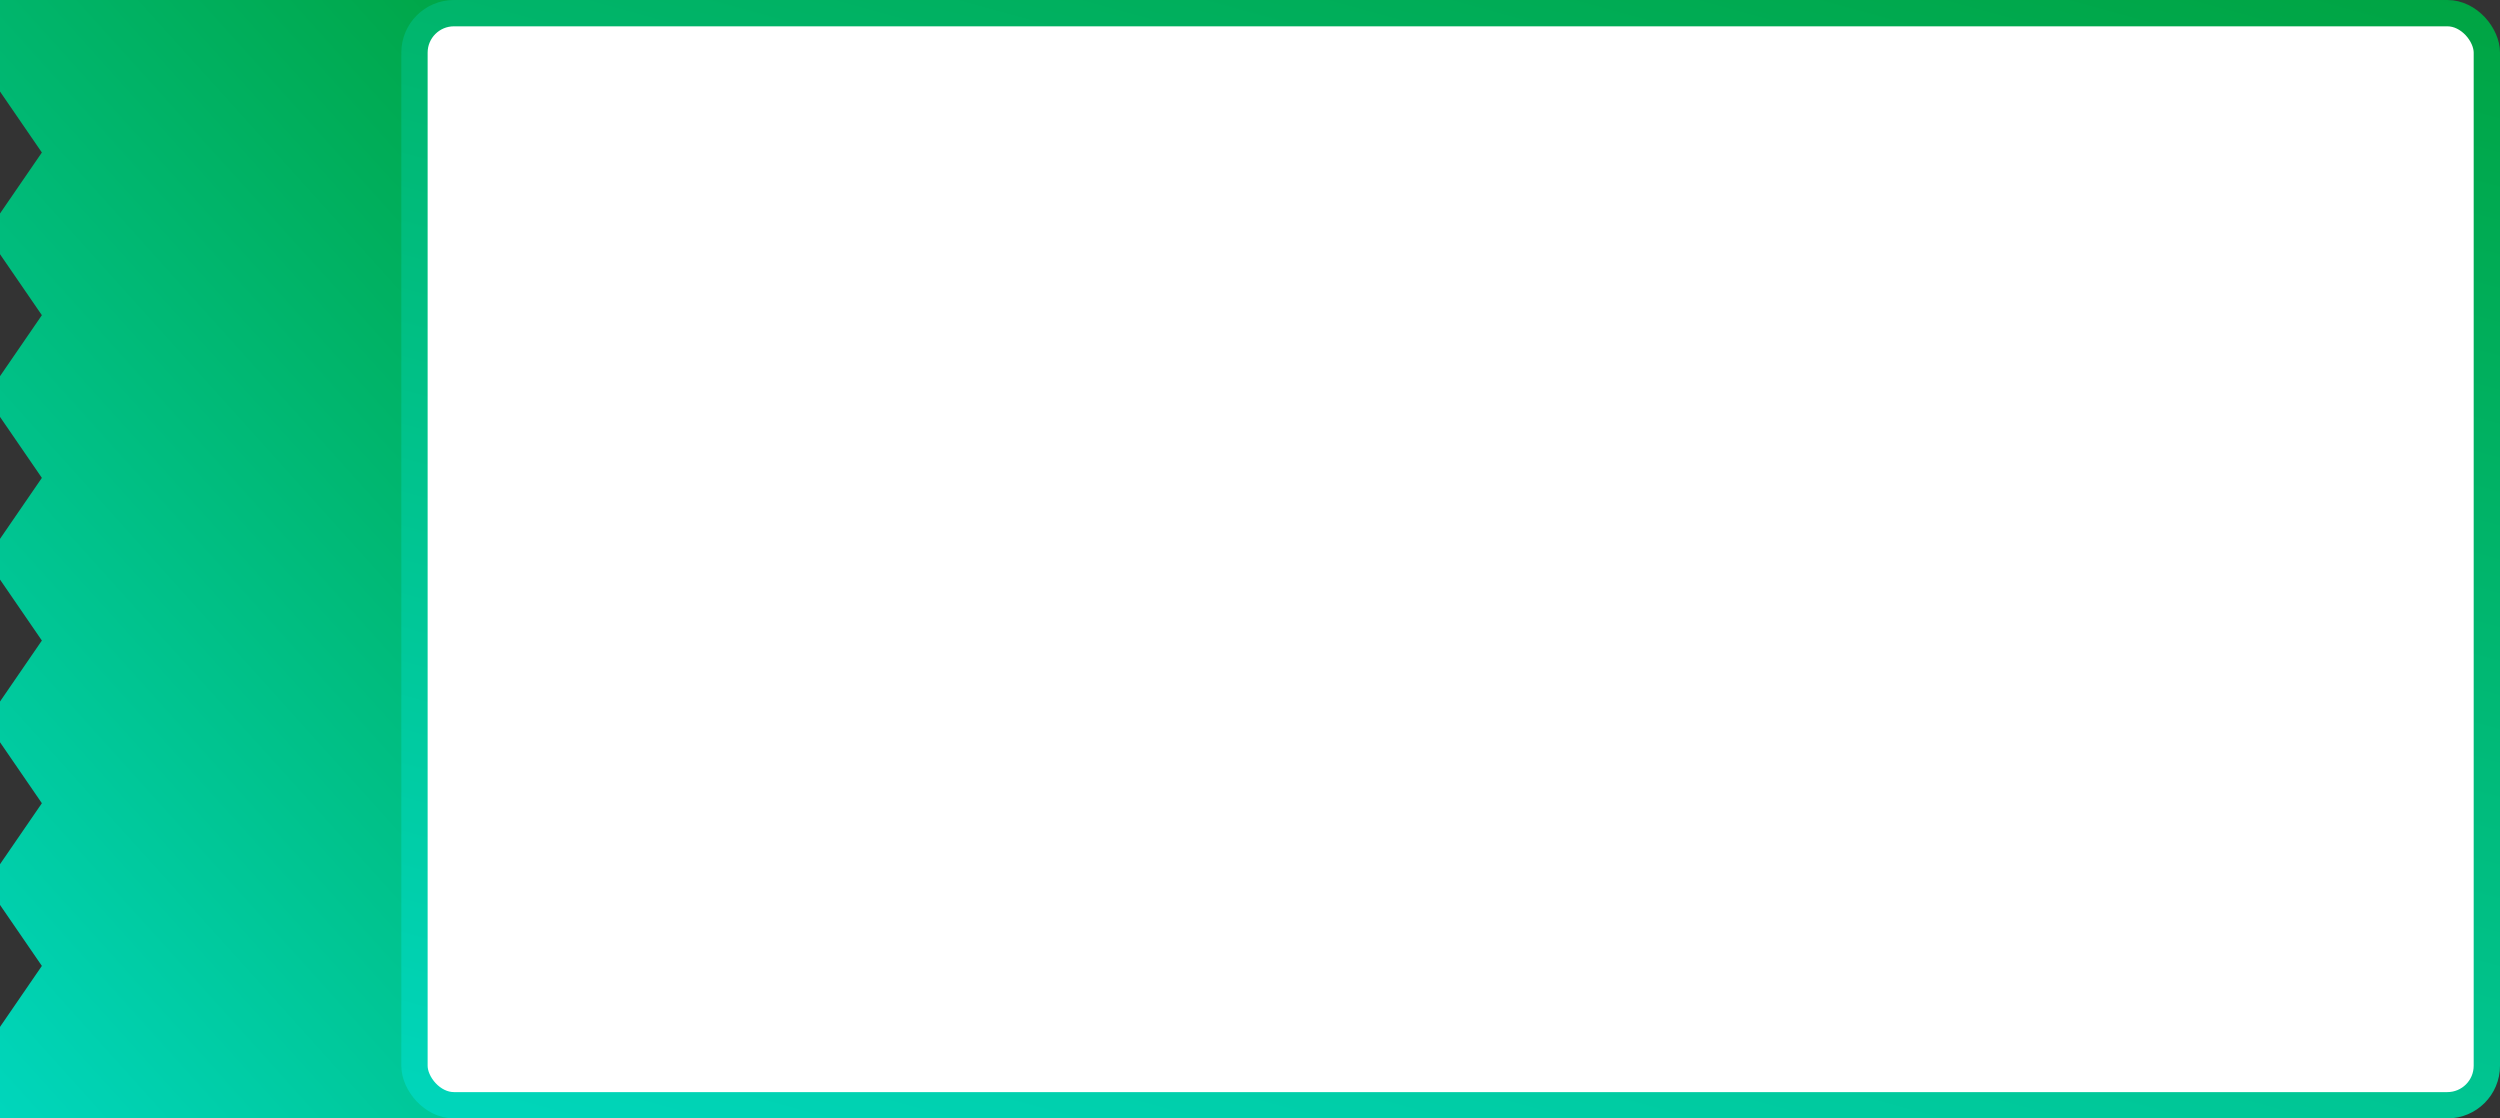 <svg width="380" height="170" viewBox="0 0 380 170" fill="none" xmlns="http://www.w3.org/2000/svg">
<rect x="0" y="0" width="380" height="170" fill="#333333" stroke="none"/>
<path fill-rule="evenodd" clip-rule="evenodd" d="M0 0H79V170H0V156.09L6.363 146.819H6.364L6.364 146.818L0 137.546L0 137.546V131.362L6.363 122.091H6.364L6.364 122.09L6.364 122.09H6.364L0 112.818L0 112.819V106.636L6.364 97.363L0 97.363H6.364L0 88.091L0 88.091V81.909L6.364 72.637L0 72.637H6.364L0 63.364L0 63.364V57.181L6.363 47.91H6.364L6.364 47.909L6.364 47.909H6.364L0 38.637L0 38.638V32.454L6.363 23.182H6.364L6.364 23.182L6.364 23.181H6.364L0 13.91L0 13.91V0Z" fill="url(#paint0_linear_807_13396)"/>
<rect x="63" y="2" width="315" height="166" rx="6" fill="white" stroke="url(#paint1_linear_807_13396)" stroke-width="4"/>
<defs>
<linearGradient id="paint0_linear_807_13396" x1="79" y1="0" x2="-49.144" y2="115.454" gradientUnits="userSpaceOnUse">
<stop stop-color="#00A442"/>
<stop offset="1" stop-color="#00D6BC"/>
</linearGradient>
<linearGradient id="paint1_linear_807_13396" x1="380" y1="0" x2="314.146" y2="239.582" gradientUnits="userSpaceOnUse">
<stop stop-color="#00A442"/>
<stop offset="1" stop-color="#00D6BC"/>
</linearGradient>
</defs>
</svg>
